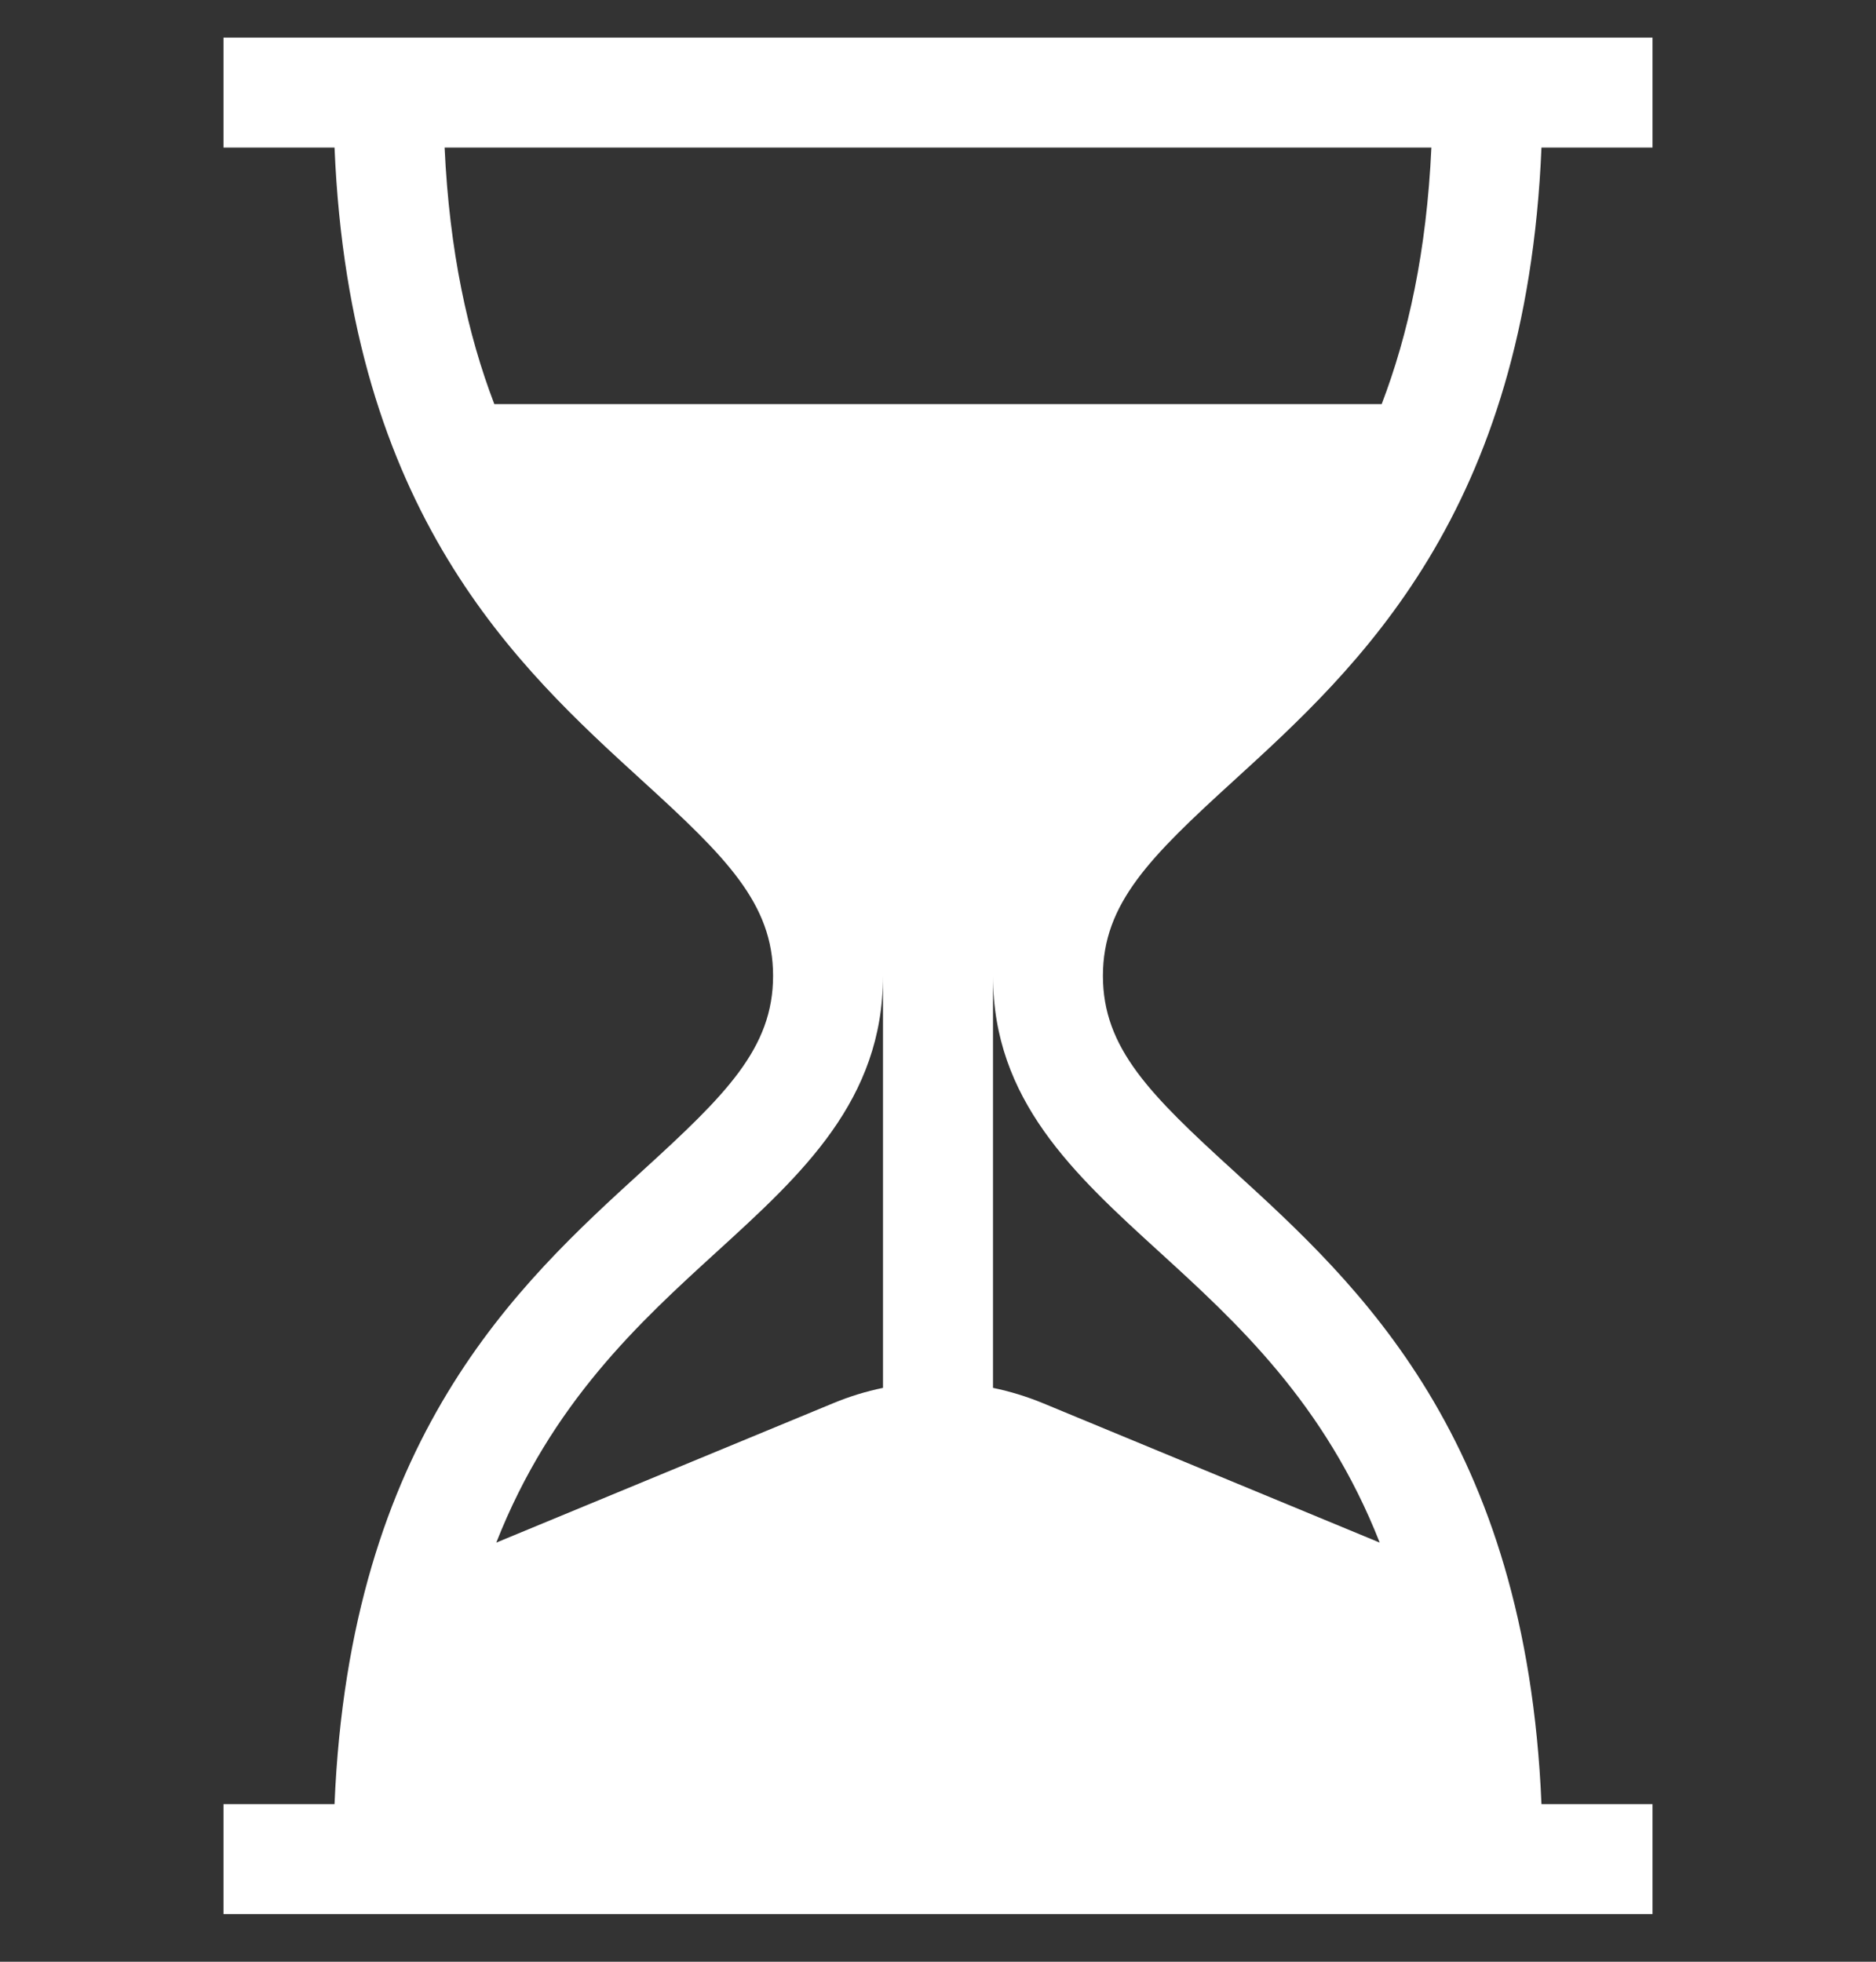 <svg width="22" height="23" viewBox="0 0 22 23" fill="none" xmlns="http://www.w3.org/2000/svg">
<rect x="0" y="0" width="22" height="23" fill="#333333" stroke="none"/>
<g clip-path="url(#clip0)">
<path d="M14.466 9.155C15.924 7.825 17.897 6.027 18.077 1.73H19.379V0.441H2.621V1.73H3.923C4.103 6.027 6.076 7.825 7.534 9.155C8.513 10.047 9.066 10.593 9.066 11.441C9.066 12.289 8.513 12.835 7.534 13.727C6.076 15.057 4.103 16.855 3.923 21.152H2.621V22.441H19.379V21.152H18.077C17.897 16.855 15.924 15.057 14.466 13.727C13.487 12.835 12.934 12.289 12.934 11.441C12.934 10.593 13.487 10.047 14.466 9.155ZM10.355 16.272C10.156 16.313 9.96 16.373 9.768 16.453L5.82 18.086C6.465 16.447 7.503 15.5 8.403 14.679C9.407 13.764 10.355 12.899 10.355 11.441V16.272ZM13.597 14.679C14.497 15.5 15.535 16.447 16.18 18.086L12.232 16.452C12.04 16.373 11.844 16.313 11.645 16.272V11.441C11.645 12.899 12.593 13.764 13.597 14.679ZM5.797 4.738C5.486 3.926 5.27 2.945 5.214 1.73H16.786C16.73 2.945 16.514 3.926 16.203 4.738H5.797Z" fill="white"/>
</g>
<defs>
<clipPath id="clip0">
<rect width="22" height="22" fill="white" transform="translate(0 0.441)"/>
</clipPath>
</defs>
</svg>
